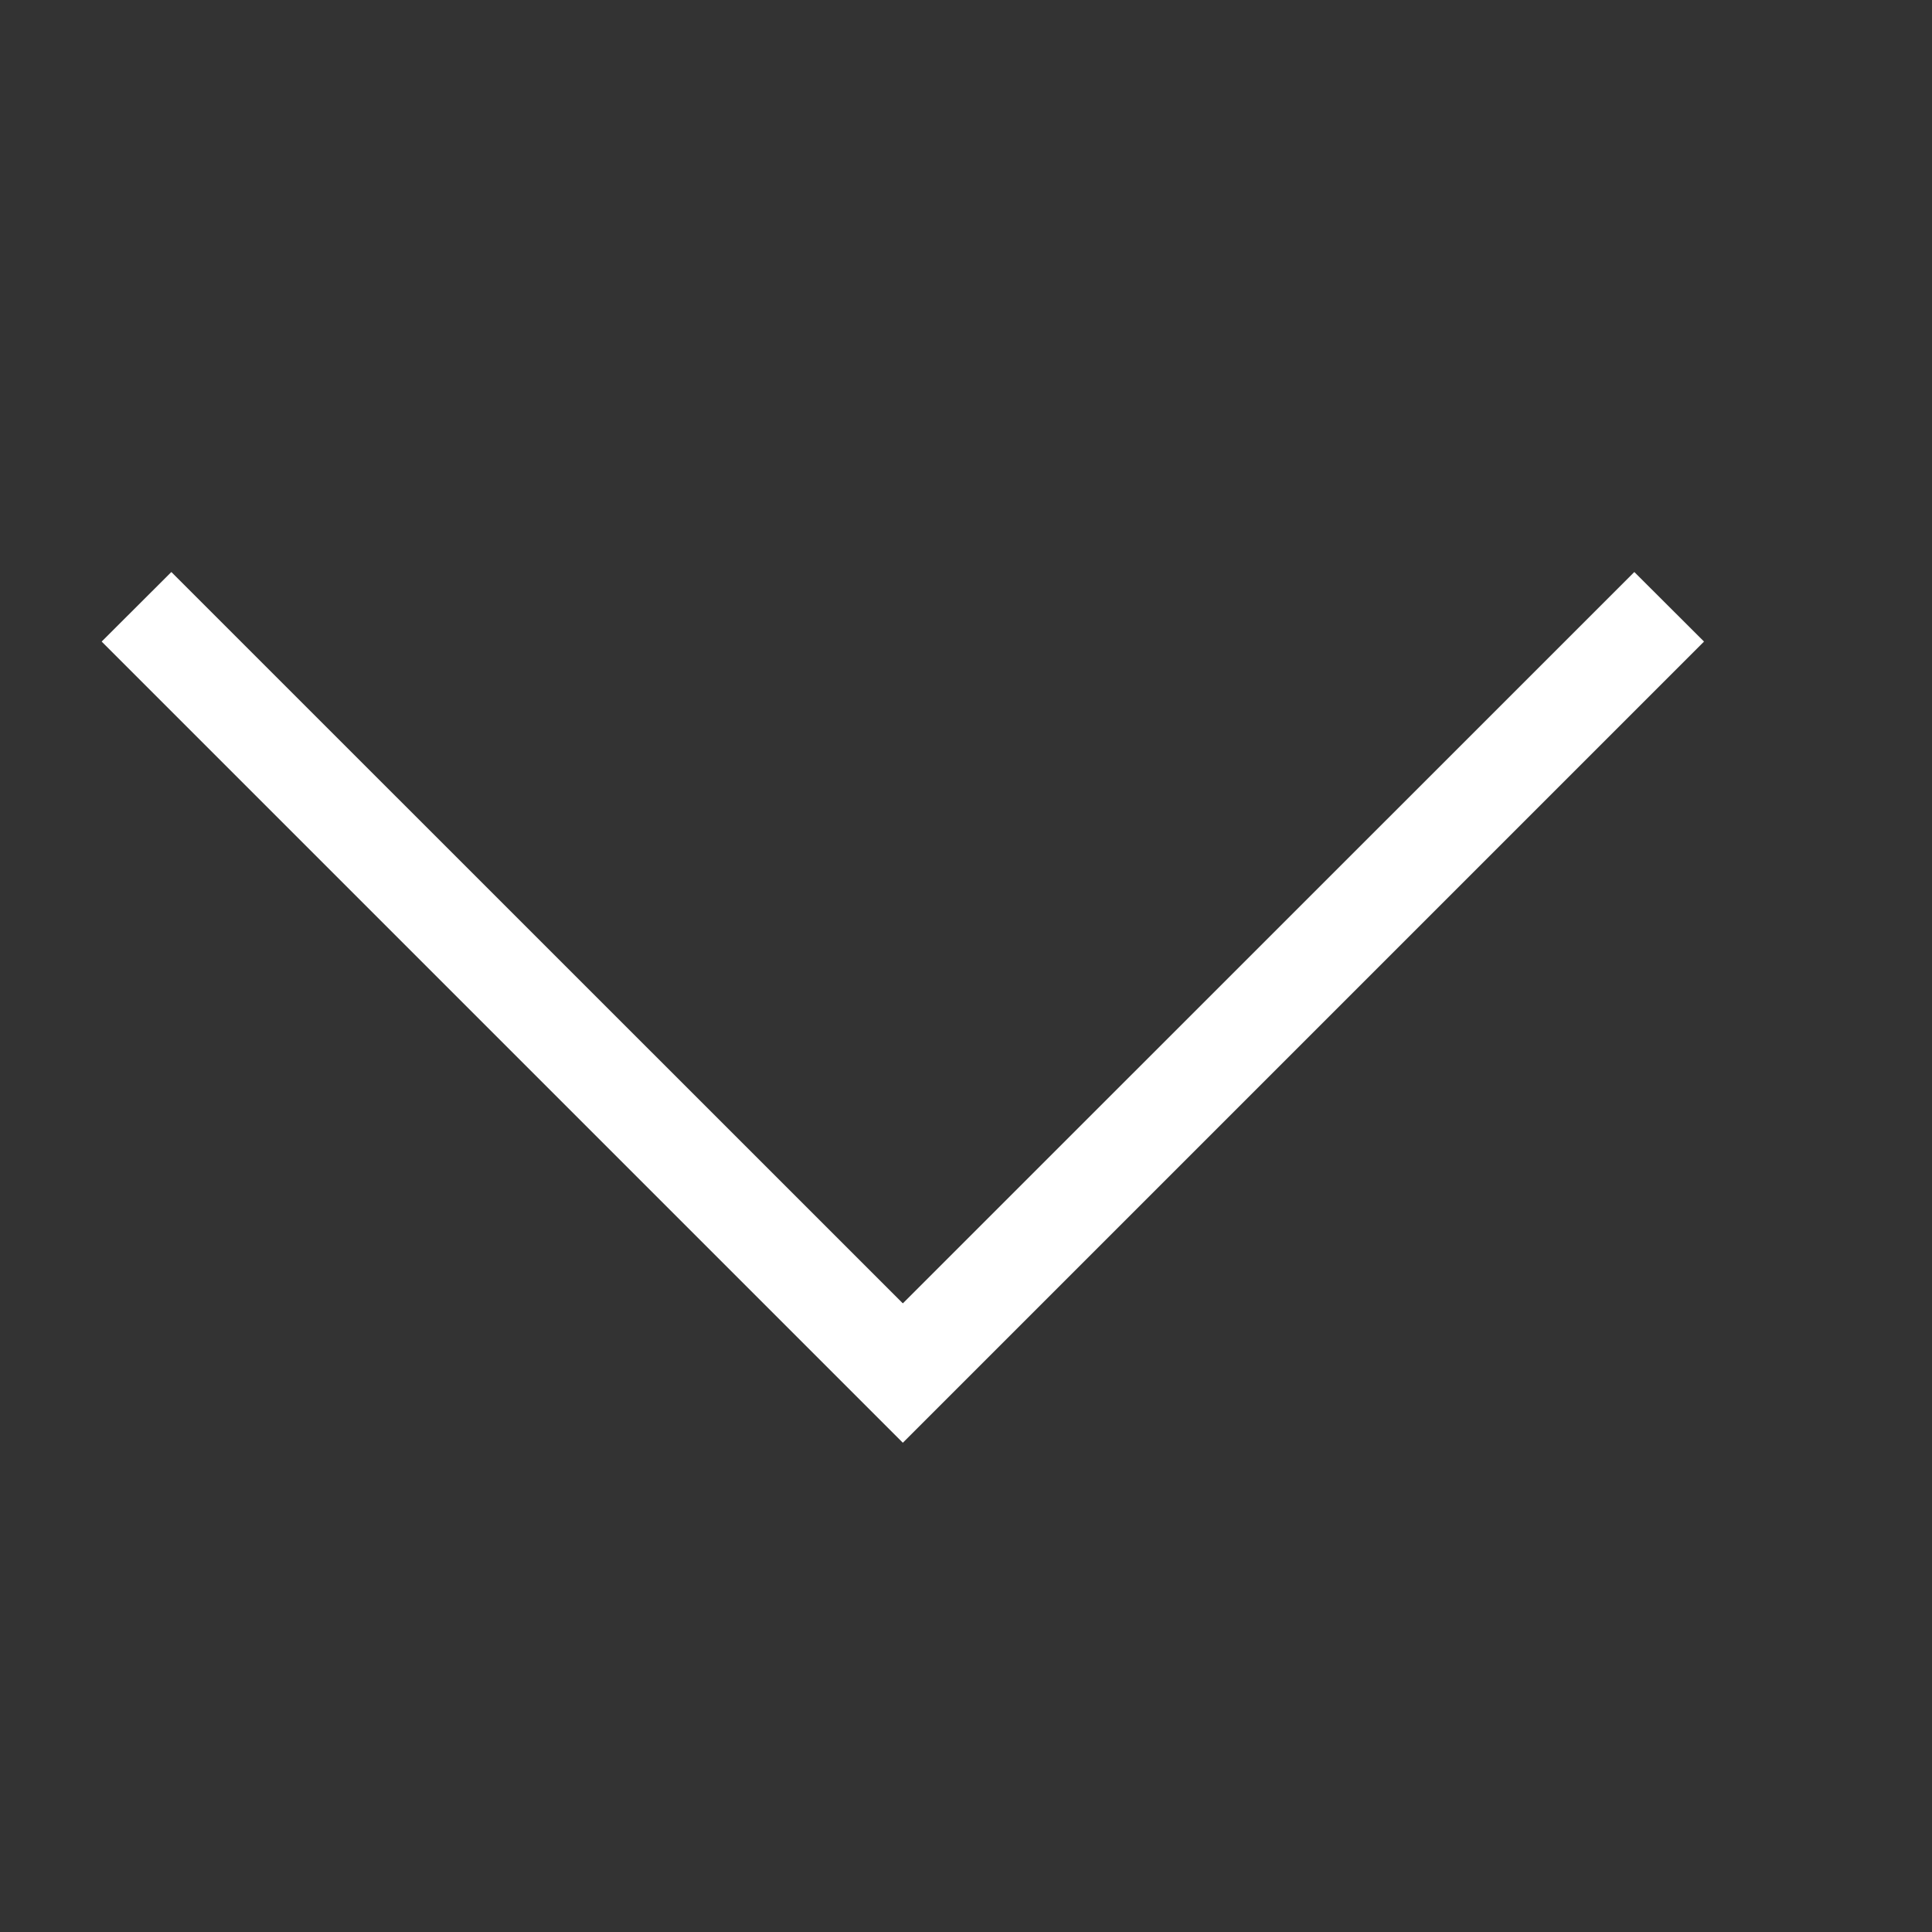 <svg width="13" height="13" viewBox="0 0 13 13" fill="none" xmlns="http://www.w3.org/2000/svg">
<rect x="0" y="0" width="13" height="13" fill="#333333" stroke="none"/>
<path d="M5.606 9.239L0.684 4.317L1.153 3.849L6.075 8.77L10.997 3.849L11.466 4.317L6.075 9.708L5.606 9.239Z" fill="white"/>
</svg>
